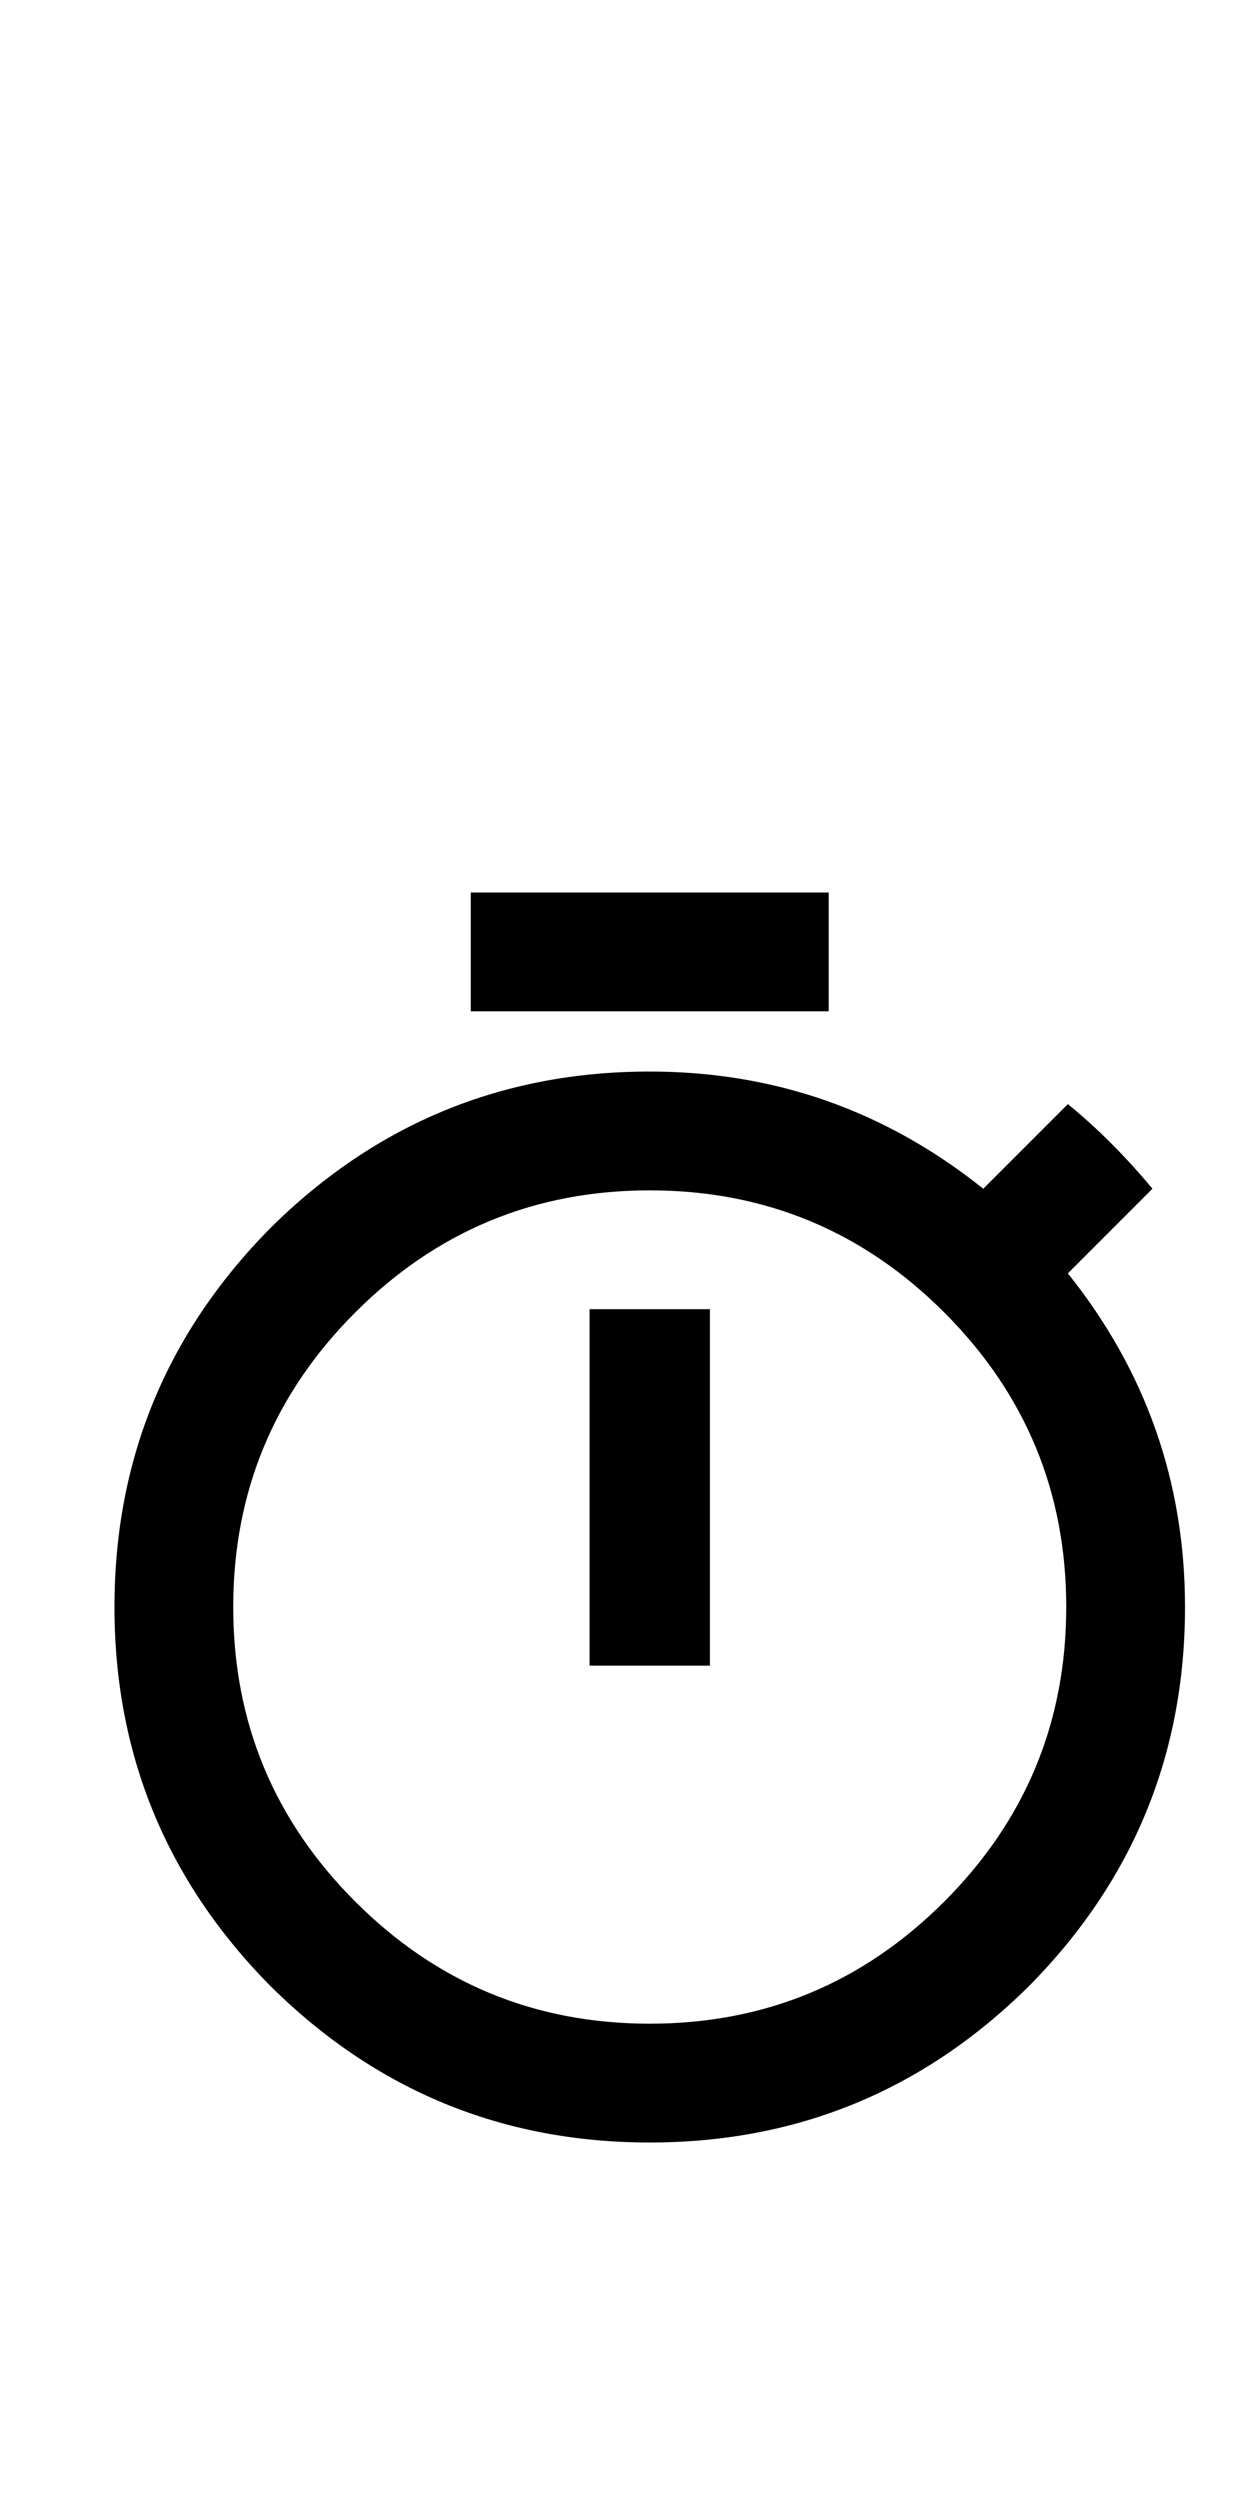 <?xml version="1.0" standalone="no"?>
<!DOCTYPE svg PUBLIC "-//W3C//DTD SVG 1.1//EN" "http://www.w3.org/Graphics/SVG/1.1/DTD/svg11.dtd" >
<svg xmlns="http://www.w3.org/2000/svg" xmlns:xlink="http://www.w3.org/1999/xlink" version="1.1" viewBox="-10 0 499 1000">
   <path fill="currentColor"
d="M250 809.474q69.01 0 117.838 -48.828t48.828 -117.838q0 -69.011 -48.828 -117.839t-117.838 -48.828t-117.838 48.828t-48.828 117.839q0 69.01 48.828 117.838t117.838 48.828zM417.318 509.344q46.875 58.594 46.875 133.464q0 88.541 -62.5 151.692
q-63.152 62.5 -151.693 62.5t-151.693 -62.5q-62.5 -63.151 -62.5 -151.692q0 -88.542 62.5 -151.693q63.152 -62.5 151.693 -62.5q74.869 0 133.463 46.875l33.855 -33.853q17.578 14.322 33.853 33.853zM225.912 523.667h48.176v142.578h-48.176v-142.578z
M321.615 404.526h-143.23v-47.526h143.23v47.526z" />
</svg>
